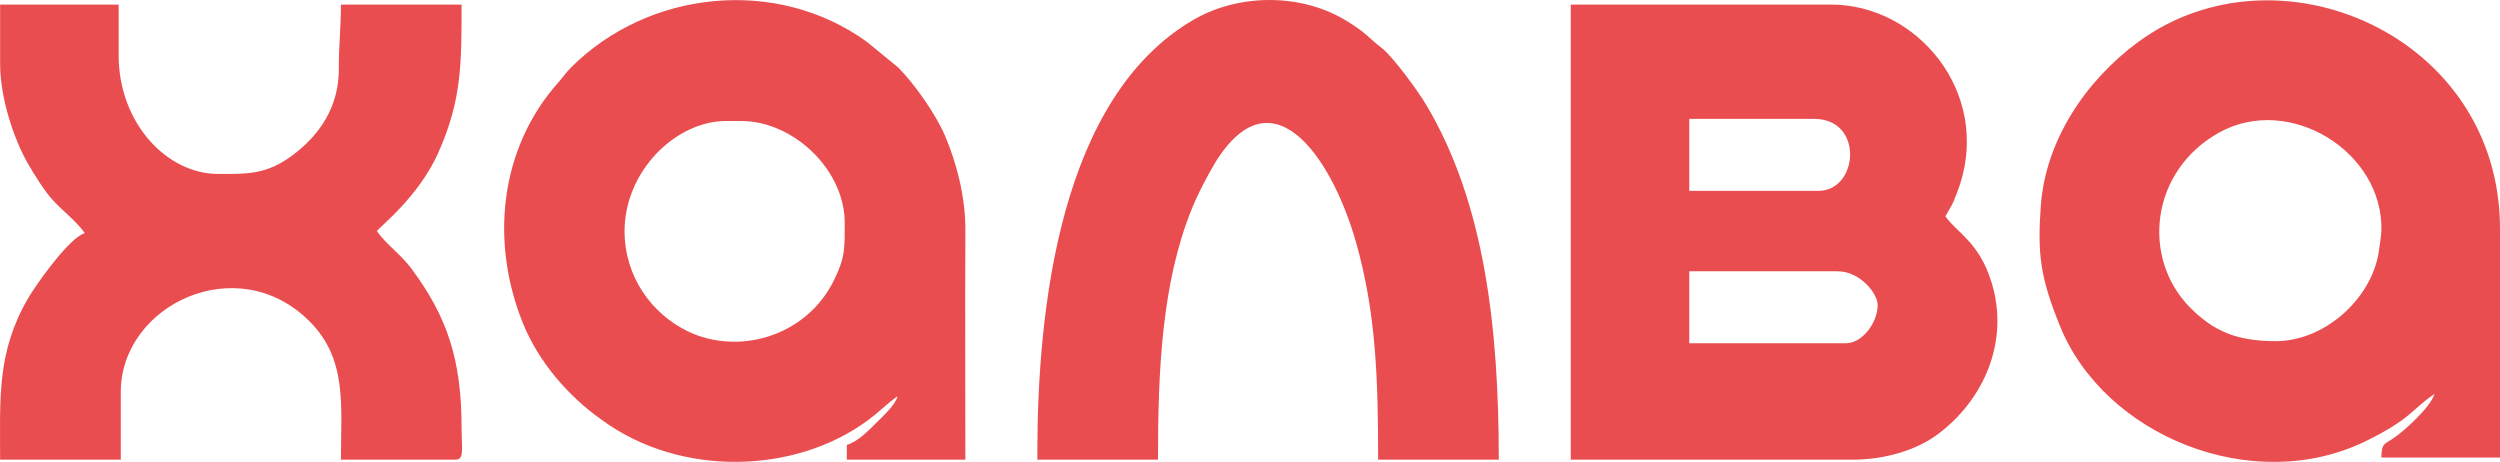 <?xml version="1.0" encoding="UTF-8"?>
<!DOCTYPE svg PUBLIC "-//W3C//DTD SVG 1.1//EN" "http://www.w3.org/Graphics/SVG/1.1/DTD/svg11.dtd">
<!-- Creator: CorelDRAW 2020 (64-Bit) -->
<svg xmlns="http://www.w3.org/2000/svg" xml:space="preserve" width="63.5mm" height="11.733mm" version="1.1" style="shape-rendering:geometricPrecision; text-rendering:geometricPrecision; image-rendering:optimizeQuality; fill-rule:evenodd; clip-rule:evenodd"
viewBox="0 0 6314.93 1166.78"
 xmlns:xlink="http://www.w3.org/1999/xlink"
 xmlns:xodm="http://www.corel.com/coreldraw/odm/2003">
 <defs>
  <style type="text/css">
   <![CDATA[
    .fil0 {fill:#EA4D4F}
   ]]>
  </style>
 </defs>
 <g id="Слой_x0020_1">
  <path class="fil0" d="M4662.75 867.03l-395.67 0 0 -181.79 374.28 0c56.94,0 101.59,55.45 101.59,85.54 0,43.48 -38.27,96.25 -80.19,96.25zm-2042.49 278.04l0 16.04 304.77 0c0,-223.07 9.27,-447.47 86.23,-635.59 12.79,-31.28 27.31,-59.17 43.91,-89.77 148.48,-273.66 307.22,-45.27 370.27,176.83 50.59,178.24 55.66,345.4 55.66,548.53l304.77 0c0,-333.76 -35.67,-648.44 -183.45,-896.6 -21.71,-36.46 -84.34,-122.04 -112.83,-143.82 -36.26,-27.73 -35.37,-36.02 -90.86,-69.55 -112.51,-67.98 -268.55,-67.7 -382.57,-1.95 -339.37,195.69 -395.89,732.36 -395.89,1095.88zm-2619.95 -983.81c0,89.56 36.82,193.98 69.74,251.08 17.2,29.83 41.75,70 65.2,95.2 24.31,26.13 60.48,53.9 78.94,81.47 -38.6,10.3 -123.14,129.64 -144.15,165.98 -78.61,135.97 -69.73,253.69 -69.73,406.13l304.78 0 0 -171.1c0,-219.34 294.38,-361.54 477.31,-177.88 95.3,95.69 78.76,212.83 78.76,348.98l288.73 0c23.76,0 16.04,-24.96 16.04,-80.2 0,-175.04 -37.32,-281.97 -126.78,-402.55 -26.83,-36.17 -66.15,-63.41 -87.1,-94.7 7.67,-11.46 105.76,-87.12 155.04,-197.85 58.68,-131.89 58.83,-221.2 58.83,-374.26l-304.77 0c0,60.28 -5.7,105.4 -5.24,160.52 0.82,97.88 -49.05,170.66 -119.94,222.26 -65.26,47.49 -112.8,44.98 -184.93,44.98 -130.29,0 -251.3,-129.21 -251.3,-299.43l0 -128.33 -299.43 0 0 149.72zm6154.21 828.76l-5.35 5.35 5.35 -5.35zm0 0l0 0zm-406.36 -128.33c-96.11,0 -155.37,-23.96 -215.31,-84.1 -124.57,-125 -101.8,-346.15 73.15,-443.03 176.77,-97.89 415.01,48.53 409.27,248.79 -0.27,9.09 -4.9,43.56 -7.24,57 -19.98,114.87 -135.38,221.34 -259.87,221.34zm401.01 133.68c-8.39,31.46 -76.05,94.06 -105.94,113.27 -22.21,14.28 -27.73,12.98 -27.73,47.13l299.43 0c0,-192.48 -0.24,-384.98 0,-577.45 0.6,-488.67 -561.97,-732.1 -915.15,-471.36 -129.61,95.69 -232.75,245.92 -244.75,412.92 -8.85,123.07 -1.02,181.65 48.43,303.71 112.16,276.8 485.64,429.86 771.14,291.29 116.22,-56.42 117.32,-81.17 174.57,-119.51zm-3876.45 0l-5.34 5.34 5.34 -5.34zm0 0l0 0zm-695.09 -411.71c0,-150.85 128.84,-278.04 256.65,-278.04l37.42 0c133.6,0 261.99,124.34 261.99,256.65 0,64.34 1.92,87.56 -28.38,148.06 -70.55,140.85 -241.74,188.05 -368.79,126.14 -89.59,-43.66 -158.9,-136.68 -158.9,-252.82zm689.75 417.05c-6.13,22.92 -38.11,51.43 -54.81,68.18 -18.51,18.55 -46.81,47.67 -73.52,54.8l0 37.43 299.42 0c0,-192.43 -1.02,-385.14 0.08,-577.53 0.51,-89.36 -23.43,-173.62 -50.41,-238.32 -22.5,-53.96 -77.58,-133.12 -119.27,-174.81l-79.4 -64.98c-227.54,-164.69 -551.23,-130.79 -747,64.98 -14.59,14.58 -18.72,22.7 -31.97,37.54 -148.48,166.24 -173.35,402.95 -88.84,610.24 38.94,95.5 113.62,182.43 197.09,241.35 14.98,10.57 24.29,17.28 41.75,27.76 205.92,123.44 493.69,100.51 665.47,-53.17 11.19,-10 30.41,-26.1 41.4,-33.46zm2325.87 -518.64l-326.16 0 0 -181.79 315.47 0c126.56,0 111.93,181.79 10.69,181.79zm-625.58 679.05l711.13 0c86.31,0 164.49,-26.1 214.74,-63.3 117,-86.63 183.24,-234.76 137.02,-384.7 -31.79,-103.15 -89.44,-126.49 -116.49,-166.88 7.21,-13.62 14.84,-24.09 20.77,-38.04 6.32,-14.85 11.49,-28.49 16.1,-42.72 75.47,-233.04 -107.35,-453.93 -325.6,-453.93l-657.67 0 0 1149.57z"/>
 </g>
</svg>
